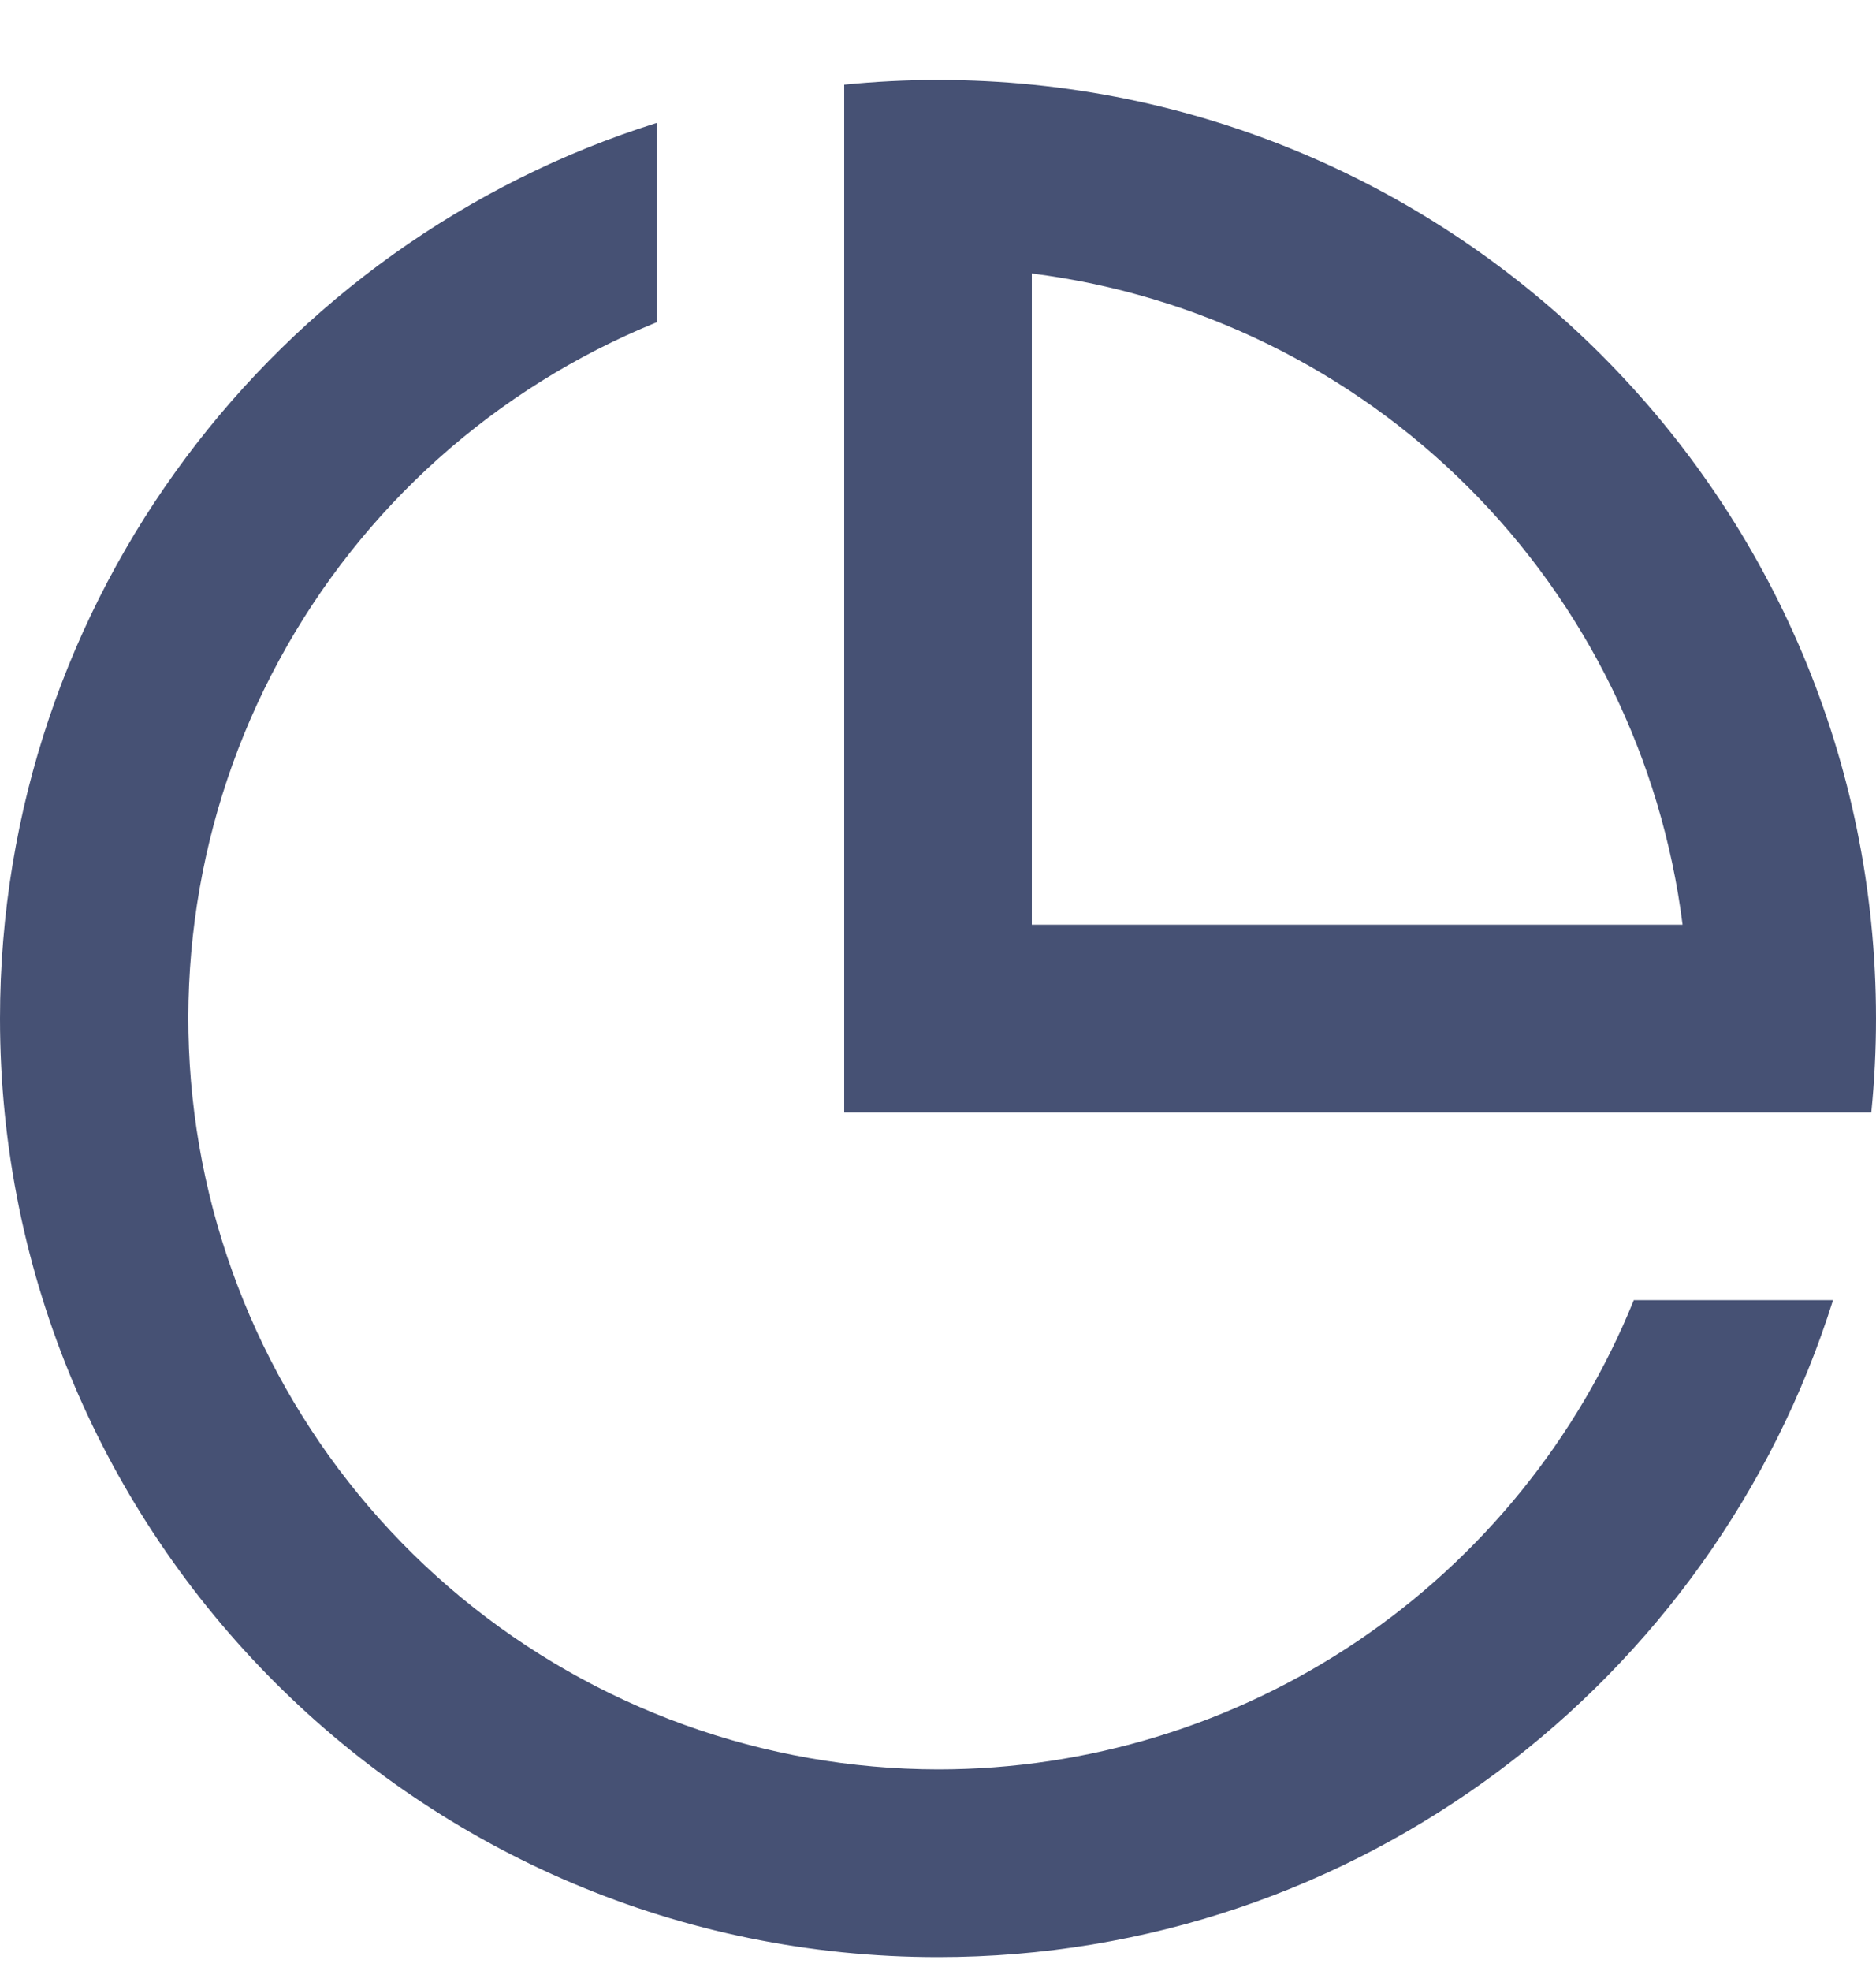 <svg width="20" height="21" viewBox="0 0 20 21" fill="none" xmlns="http://www.w3.org/2000/svg">
<path d="M10 20.852C4.477 20.852 0 16.375 0 10.852C0 6.374 2.943 2.584 7 1.31V3.434C5.281 4.132 3.858 5.405 2.974 7.037C2.09 8.668 1.801 10.556 2.155 12.377C2.51 14.198 3.486 15.84 4.917 17.021C6.348 18.202 8.145 18.849 10 18.852C11.594 18.852 13.151 18.376 14.473 17.485C15.794 16.594 16.82 15.329 17.418 13.852H19.542C18.268 17.909 14.478 20.852 10 20.852ZM19.95 11.852H9V0.902C9.329 0.869 9.663 0.852 10 0.852C15.523 0.852 20 5.329 20 10.852C20 11.189 19.983 11.523 19.95 11.852ZM11 2.914V9.852H17.938C17.715 8.089 16.913 6.451 15.657 5.195C14.401 3.939 12.762 3.136 11 2.914Z" fill="#465174"/>
</svg>
